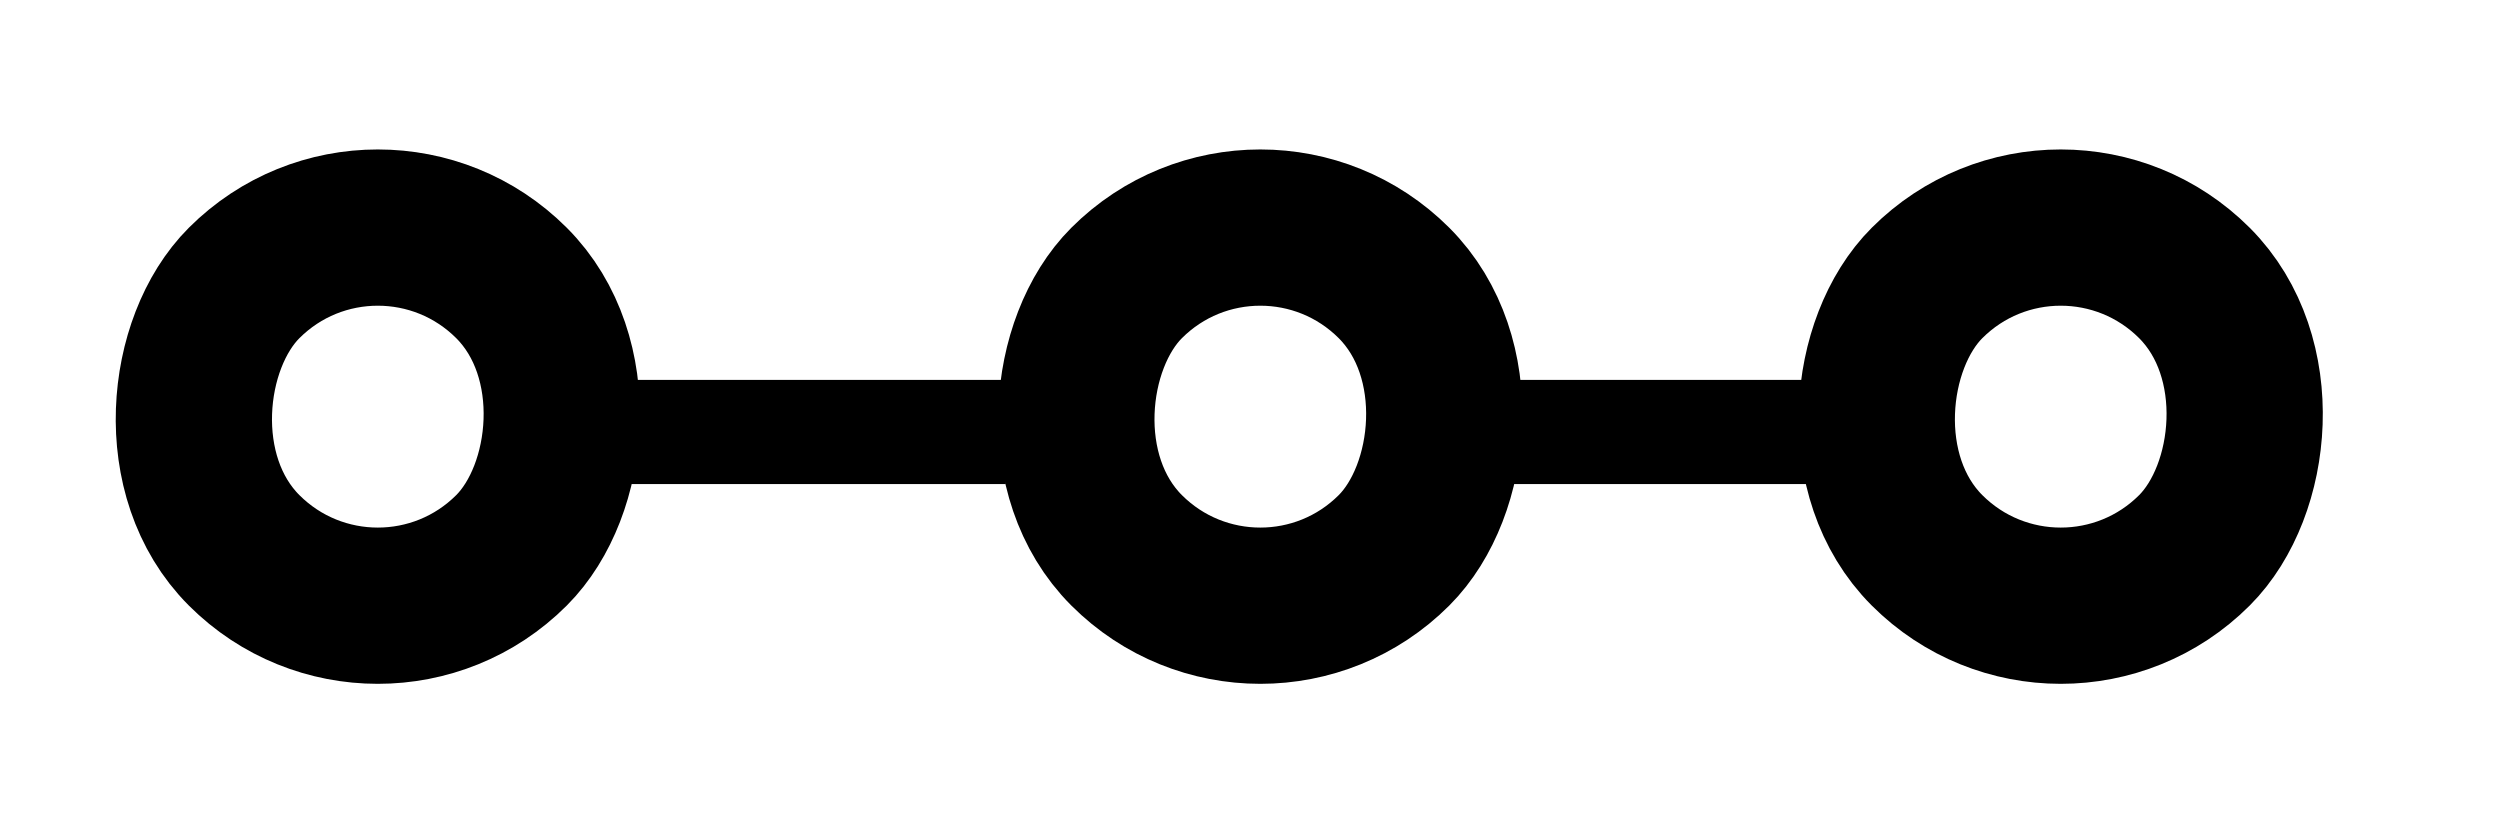 <svg width="24" height="8" viewBox="0 0 24 8" fill="none" xmlns="http://www.w3.org/2000/svg">
<rect x="3.627" y="1.433" width="3.63" height="3.63" rx="1.815" transform="rotate(45 3.627 1.433)" stroke="currentColor" stroke-width="1.5"/>
<rect x="19.783" y="1.433" width="3.63" height="3.63" rx="1.815" transform="rotate(45 19.783 1.433)" stroke="currentColor" stroke-width="1.5"/>
<rect x="12.099" y="1.433" width="3.63" height="3.63" rx="1.815" transform="rotate(45 12.099 1.433)" stroke="currentColor" stroke-width="1.5"/>
<path d="M6 4.147H9.656M17.5 4.147H14.342" stroke="currentColor"/>
</svg>
